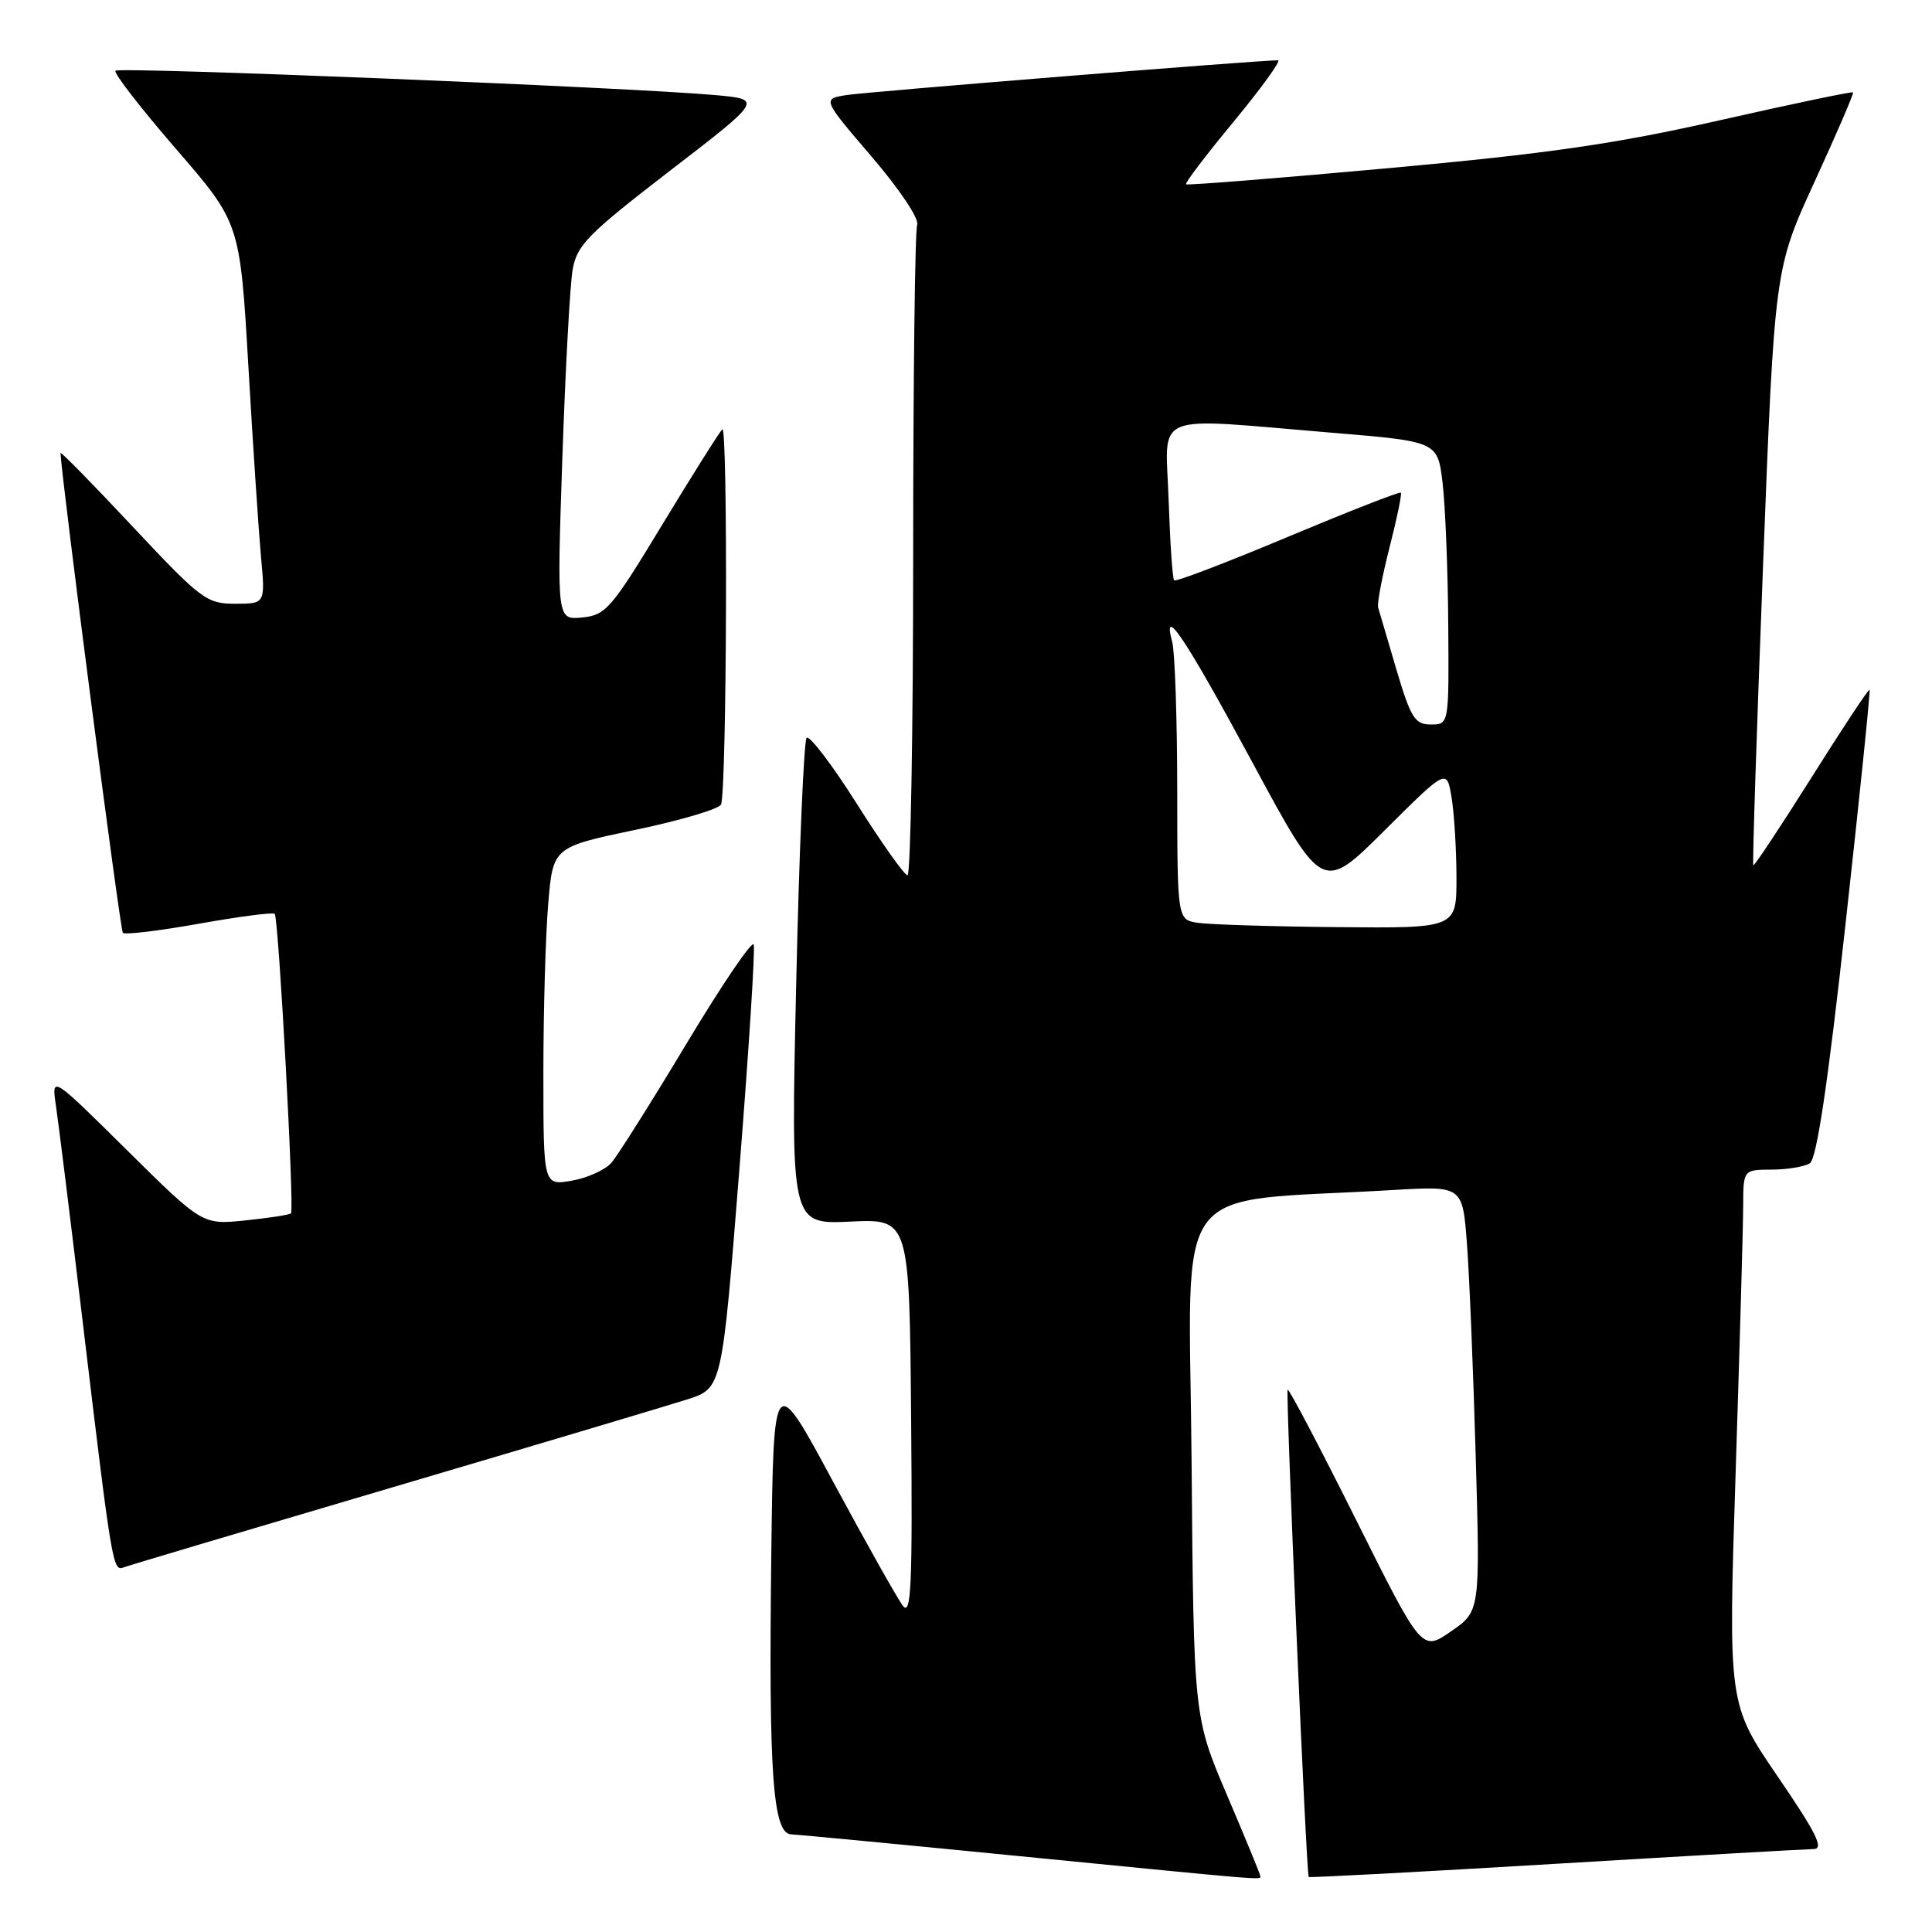 <?xml version="1.0" encoding="UTF-8" standalone="no"?>
<!DOCTYPE svg PUBLIC "-//W3C//DTD SVG 1.1//EN" "http://www.w3.org/Graphics/SVG/1.1/DTD/svg11.dtd" >
<svg xmlns="http://www.w3.org/2000/svg" xmlns:xlink="http://www.w3.org/1999/xlink" version="1.1" viewBox="0 0 256 256">
 <g >
 <path fill="currentColor"
d=" M 167.00 248.60 C 167.00 248.38 165.01 243.54 162.58 237.85 C 158.17 227.50 158.17 227.50 157.89 193.50 C 157.57 155.51 154.63 159.45 184.65 157.68 C 193.80 157.14 193.80 157.14 194.38 164.82 C 194.70 169.04 195.22 181.72 195.54 193.00 C 196.13 213.50 196.13 213.50 192.26 216.17 C 188.40 218.84 188.40 218.84 179.65 201.31 C 174.83 191.66 170.77 183.94 170.62 184.14 C 170.34 184.51 173.09 248.33 173.41 248.71 C 173.50 248.82 188.19 248.04 206.04 246.97 C 223.89 245.90 239.31 245.02 240.31 245.01 C 241.72 245.00 240.70 242.92 235.55 235.39 C 228.99 225.78 228.99 225.78 229.98 195.14 C 230.52 178.29 230.98 162.36 230.98 159.75 C 231.00 155.00 231.00 155.00 234.75 154.98 C 236.81 154.98 239.09 154.59 239.81 154.14 C 240.72 153.56 242.19 143.72 244.54 122.46 C 246.42 105.50 247.85 91.52 247.73 91.39 C 247.60 91.26 244.13 96.50 240.03 103.03 C 235.92 109.55 232.45 114.79 232.32 114.66 C 232.19 114.52 232.77 96.69 233.61 75.02 C 235.14 35.63 235.14 35.63 240.45 24.06 C 243.37 17.70 245.66 12.38 245.54 12.24 C 245.42 12.10 237.49 13.76 227.91 15.93 C 214.04 19.07 205.11 20.36 184.00 22.28 C 169.43 23.61 157.35 24.57 157.16 24.42 C 156.97 24.27 159.82 20.52 163.50 16.08 C 167.17 11.63 169.80 7.99 169.34 7.99 C 167.07 7.96 115.06 12.15 112.22 12.59 C 108.94 13.10 108.94 13.10 115.50 20.76 C 119.20 25.08 121.83 29.01 121.53 29.79 C 121.24 30.54 121.00 50.25 121.00 73.58 C 121.00 96.91 120.66 115.99 120.25 115.98 C 119.84 115.96 116.81 111.70 113.53 106.50 C 110.24 101.30 107.25 97.38 106.88 97.77 C 106.52 98.17 105.89 112.84 105.50 130.37 C 104.78 162.23 104.78 162.23 112.64 161.87 C 120.50 161.50 120.50 161.50 120.73 188.00 C 120.92 210.06 120.74 214.21 119.64 212.78 C 118.92 211.84 114.77 204.45 110.41 196.37 C 102.50 181.67 102.50 181.67 102.20 206.09 C 101.84 235.00 102.40 242.97 104.83 243.06 C 105.75 243.10 119.32 244.39 135.00 245.94 C 168.24 249.22 167.00 249.12 167.00 248.60 Z  M 52.00 197.08 C 70.97 191.48 88.56 186.23 91.09 185.42 C 95.67 183.95 95.67 183.95 97.96 155.09 C 99.22 139.22 100.08 125.75 99.87 125.16 C 99.67 124.57 95.67 130.46 91.00 138.23 C 86.33 146.01 81.83 153.15 81.00 154.09 C 80.17 155.03 77.81 156.09 75.75 156.45 C 72.00 157.09 72.00 157.09 72.00 142.20 C 72.00 134.00 72.29 123.92 72.64 119.78 C 73.27 112.25 73.27 112.25 84.23 109.95 C 90.26 108.69 95.36 107.17 95.55 106.58 C 96.31 104.31 96.46 56.14 95.71 56.89 C 95.28 57.32 91.68 63.04 87.71 69.59 C 81.01 80.66 80.26 81.52 77.14 81.82 C 73.79 82.14 73.79 82.14 74.51 60.82 C 74.91 49.09 75.52 37.83 75.87 35.79 C 76.43 32.48 77.81 31.08 88.78 22.62 C 101.06 13.17 101.06 13.17 94.78 12.60 C 83.63 11.59 15.83 8.84 15.30 9.37 C 15.02 9.65 18.62 14.30 23.30 19.71 C 31.80 29.53 31.80 29.53 32.91 48.52 C 33.51 58.96 34.27 70.31 34.58 73.75 C 35.16 80.00 35.16 80.00 31.16 80.00 C 27.38 80.00 26.64 79.44 17.58 69.78 C 12.31 64.15 8.01 59.77 8.02 60.03 C 8.17 63.59 15.92 123.25 16.28 123.61 C 16.55 123.88 21.10 123.34 26.39 122.39 C 31.68 121.45 36.18 120.86 36.40 121.09 C 36.92 121.62 39.02 160.32 38.56 160.77 C 38.37 160.97 35.65 161.39 32.52 161.71 C 26.83 162.30 26.83 162.30 16.82 152.40 C 6.82 142.50 6.82 142.50 7.41 146.50 C 7.74 148.70 9.36 161.75 11.00 175.50 C 14.81 207.35 14.95 208.23 16.35 207.70 C 16.98 207.45 33.02 202.68 52.00 197.08 Z  M 158.75 122.28 C 156.00 121.87 156.00 121.87 155.99 104.68 C 155.98 95.23 155.68 86.42 155.33 85.09 C 153.92 79.84 157.11 84.62 165.99 101.10 C 175.23 118.23 175.23 118.23 183.47 110.03 C 191.71 101.83 191.71 101.83 192.34 105.67 C 192.69 107.77 192.98 112.54 192.99 116.25 C 193.00 123.00 193.00 123.00 177.25 122.85 C 168.59 122.77 160.26 122.51 158.75 122.28 Z  M 185.04 88.75 C 183.86 84.76 182.77 81.05 182.61 80.50 C 182.46 79.95 183.14 76.37 184.12 72.54 C 185.10 68.71 185.78 65.44 185.62 65.28 C 185.45 65.12 178.72 67.76 170.64 71.14 C 162.57 74.53 155.79 77.12 155.58 76.90 C 155.36 76.68 155.04 71.89 154.85 66.25 C 154.45 54.38 152.16 55.32 176.50 57.34 C 190.50 58.50 190.50 58.50 191.15 64.00 C 191.51 67.03 191.85 75.46 191.90 82.75 C 192.00 96.00 192.00 96.00 189.60 96.00 C 187.48 96.00 186.94 95.14 185.04 88.75 Z "/>
</g>
</svg>